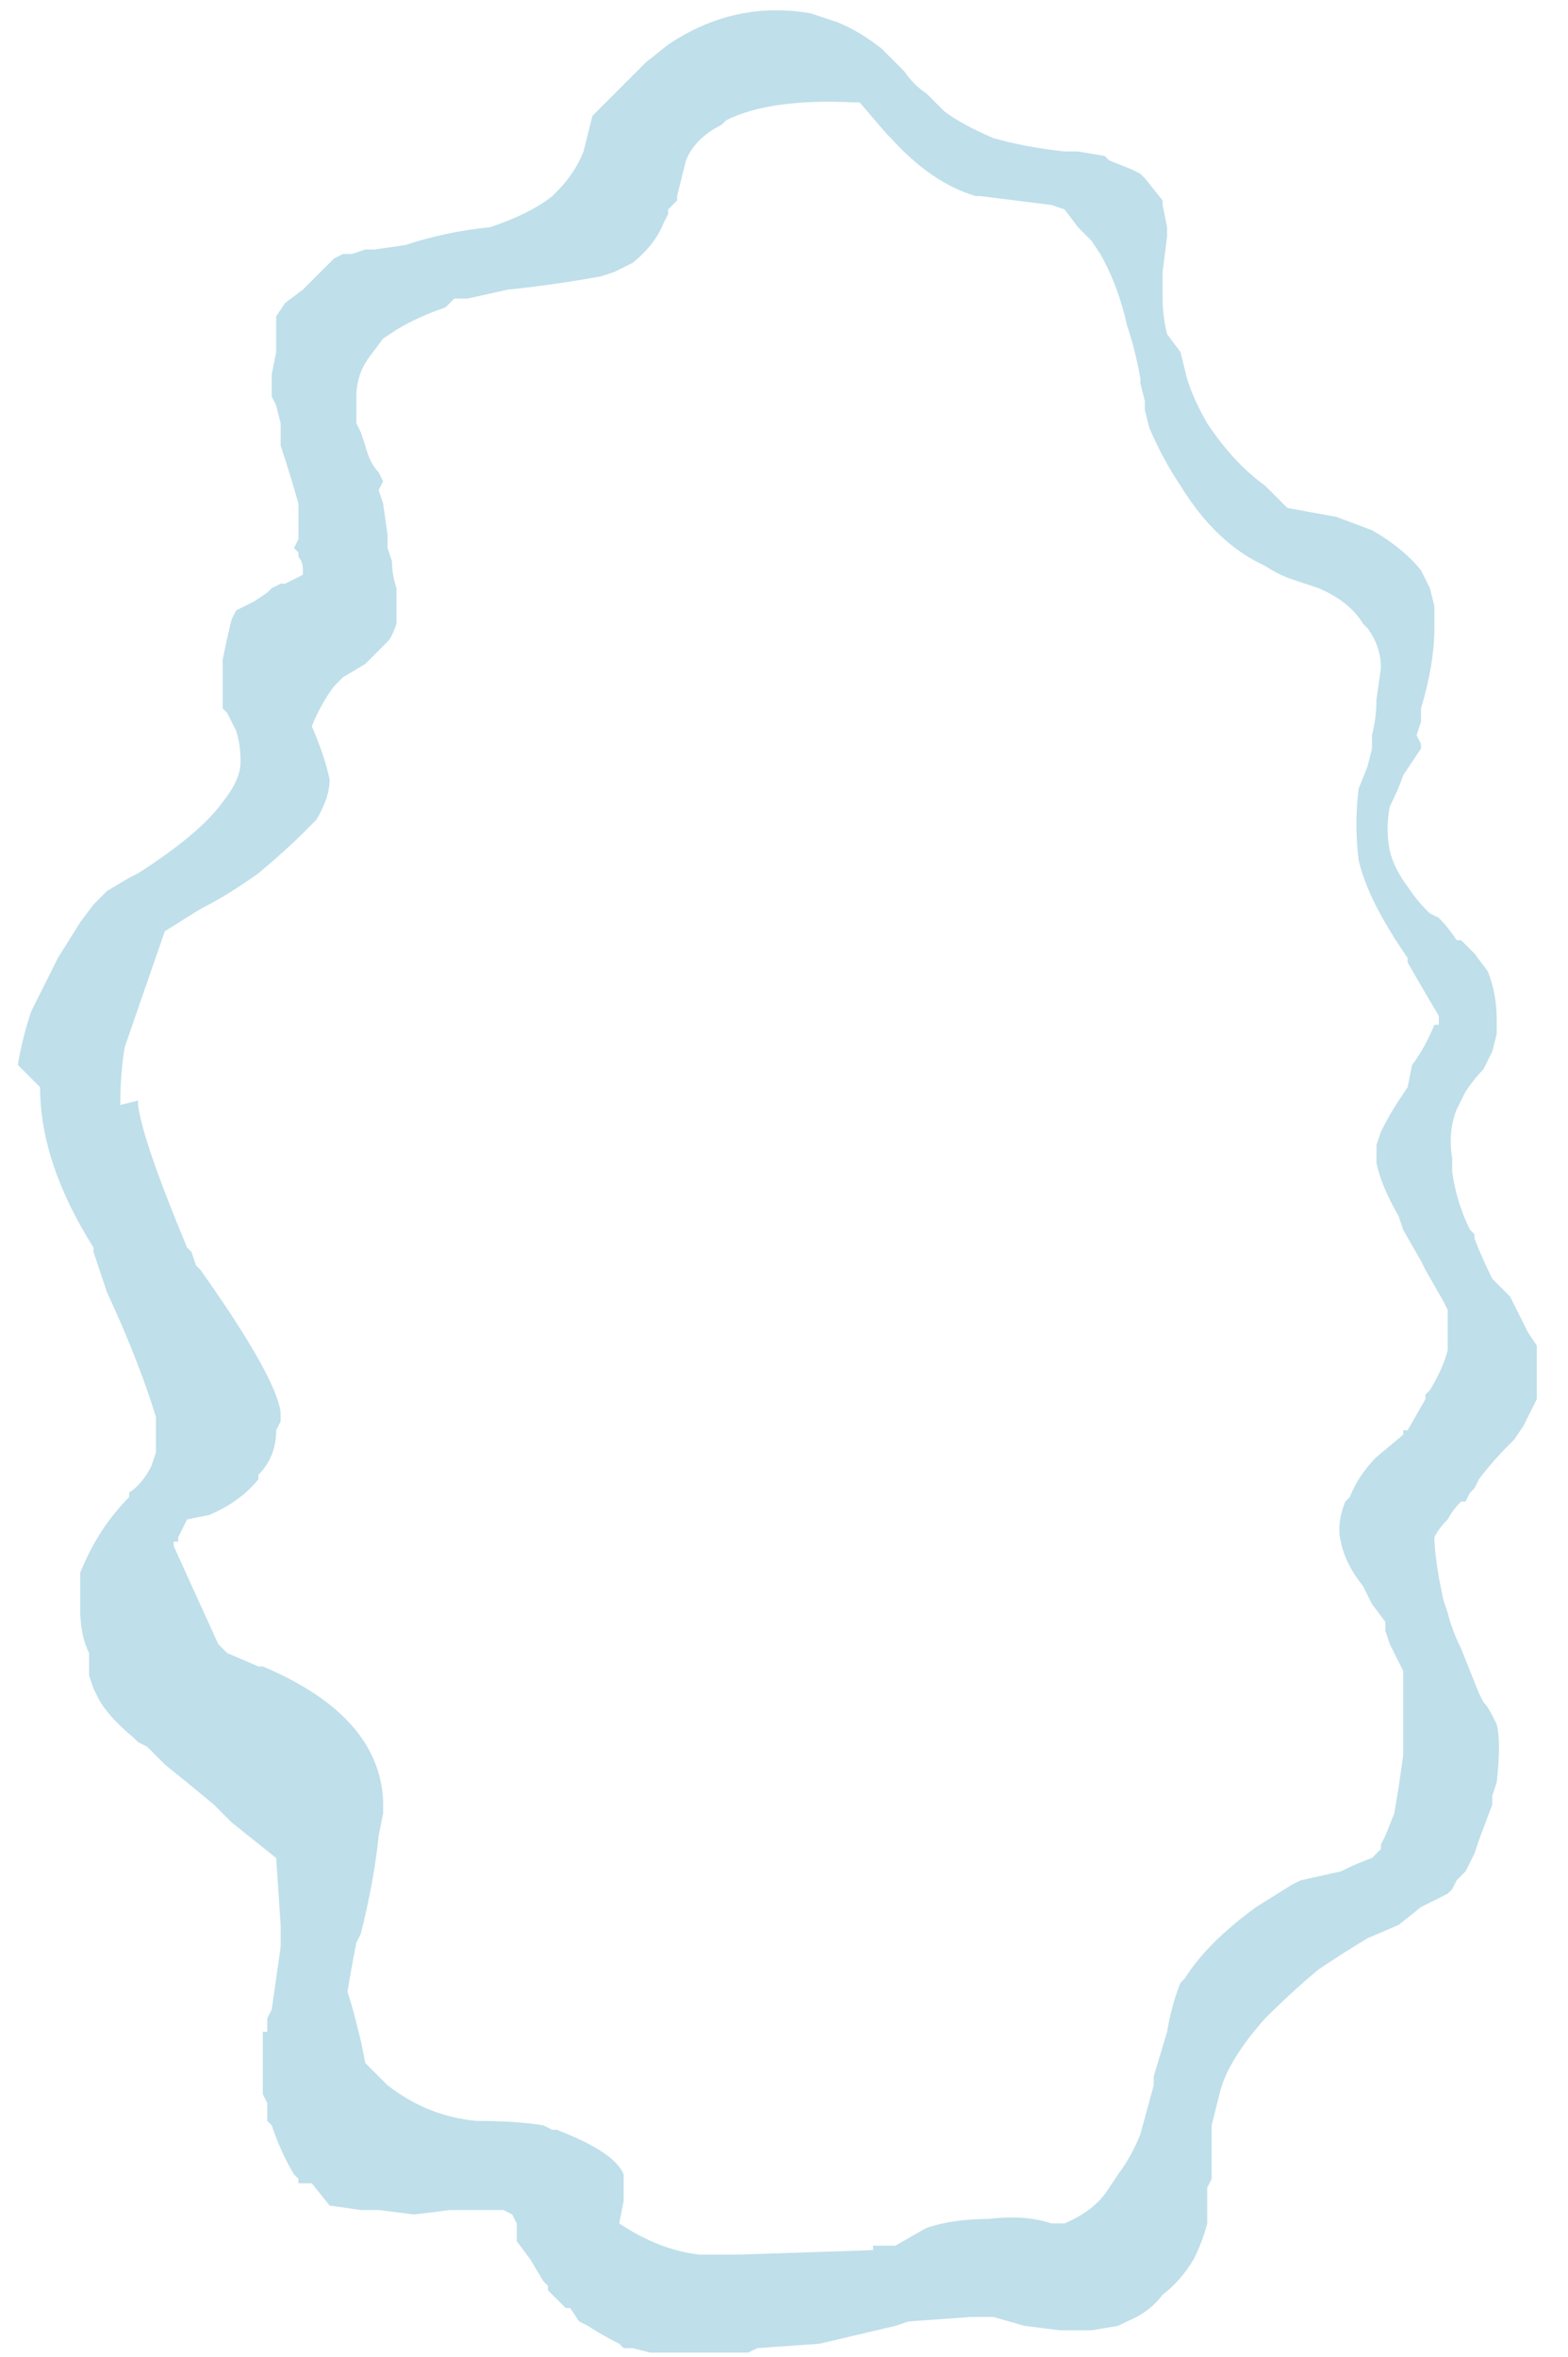 <?xml version="1.0" encoding="UTF-8" standalone="no"?>
<svg xmlns:ffdec="https://www.free-decompiler.com/flash" xmlns:xlink="http://www.w3.org/1999/xlink" ffdec:objectType="frame" height="185.15px" width="123.2px" xmlns="http://www.w3.org/2000/svg">
  <g transform="matrix(1.0, 0.0, 0.0, 1.0, 63.35, 93.1)">
    <use ffdec:characterId="390" height="26.45" transform="matrix(7.0, 0.0, 0.0, 7.0, -63.35, -93.1)" width="17.6" xlink:href="#morphshape0"/>
  </g>
  <defs>
    <g id="morphshape0" transform="matrix(1.0, 0.0, 0.0, 1.0, 9.05, 13.3)">
      <path d="M-7.5 -0.95 L-7.5 -0.9 -7.5 -0.9 Q-7.45 -0.5 -6.95 0.7 L-6.9 0.75 -6.85 0.9 -6.8 0.95 -6.8 0.95 Q-5.95 2.15 -5.9 2.55 L-5.9 2.65 -5.95 2.75 Q-5.95 3.05 -6.15 3.25 L-6.15 3.3 Q-6.35 3.55 -6.7 3.7 L-6.95 3.75 -7.05 3.95 -7.05 4.0 -7.1 4.0 -7.1 4.05 -7.1 4.05 -6.6 5.15 -6.6 5.15 -6.55 5.2 -6.55 5.2 -6.5 5.25 -6.15 5.4 -6.1 5.4 -6.1 5.4 Q-4.8 5.95 -4.75 6.9 L-4.75 6.95 -4.75 7.0 -4.75 7.05 -4.8 7.3 Q-4.85 7.8 -5.0 8.4 L-5.05 8.5 Q-5.1 8.75 -5.15 9.05 -5.1 9.2 -5.05 9.4 L-5.0 9.6 -4.95 9.85 -4.75 10.05 -4.7 10.1 Q-4.25 10.45 -3.7 10.5 -3.25 10.5 -2.95 10.55 L-2.85 10.6 -2.8 10.6 Q-2.15 10.85 -2.05 11.1 L-2.05 11.15 -2.05 11.2 -2.05 11.4 -2.1 11.65 Q-1.65 11.95 -1.2 12.0 L-1.15 12.0 -1.15 12.0 -0.75 12.0 0.75 11.95 Q0.75 11.95 0.75 11.9 L0.9 11.9 1.0 11.9 1.35 11.7 Q1.65 11.6 2.05 11.6 2.45 11.55 2.75 11.65 L2.8 11.65 2.85 11.65 2.9 11.65 Q3.25 11.5 3.4 11.25 L3.5 11.1 Q3.65 10.9 3.75 10.65 L3.9 10.1 3.9 10.0 4.05 9.5 Q4.1 9.2 4.2 8.95 L4.25 8.9 Q4.5 8.5 5.05 8.1 L5.45 7.85 5.55 7.8 6.0 7.7 6.0 7.7 Q6.2 7.6 6.35 7.55 L6.45 7.45 6.45 7.4 6.5 7.3 6.6 7.05 6.65 6.75 6.7 6.4 6.7 6.3 6.7 6.25 6.7 6.2 6.7 5.8 6.7 5.75 6.7 5.7 6.7 5.6 6.7 5.55 6.7 5.45 6.6 5.25 6.55 5.15 6.5 5.0 6.5 4.9 6.35 4.7 6.25 4.5 Q6.05 4.25 6.0 4.0 5.95 3.8 6.05 3.55 L6.1 3.5 Q6.2 3.25 6.4 3.05 L6.7 2.8 6.7 2.75 6.75 2.75 6.95 2.4 6.95 2.35 7.0 2.3 Q7.15 2.05 7.2 1.85 7.2 1.6 7.2 1.4 L7.15 1.3 7.15 1.3 6.95 0.95 6.9 0.85 6.7 0.5 6.65 0.35 Q6.45 0.0 6.4 -0.25 L6.4 -0.45 6.45 -0.6 Q6.55 -0.8 6.65 -0.95 L6.75 -1.1 6.8 -1.35 Q6.95 -1.55 7.05 -1.8 L7.1 -1.8 7.1 -1.9 Q6.95 -2.15 6.75 -2.5 L6.75 -2.55 Q6.3 -3.2 6.2 -3.65 6.15 -4.05 6.2 -4.45 L6.3 -4.7 6.35 -4.9 6.35 -5.05 Q6.4 -5.25 6.4 -5.45 L6.45 -5.8 Q6.45 -6.05 6.3 -6.25 L6.25 -6.3 Q6.1 -6.55 5.75 -6.7 L5.45 -6.8 5.45 -6.8 Q5.3 -6.85 5.15 -6.95 4.6 -7.2 4.2 -7.85 4.0 -8.15 3.85 -8.5 L3.8 -8.7 3.8 -8.7 3.8 -8.8 3.75 -9.0 3.75 -9.0 3.75 -9.05 Q3.7 -9.35 3.6 -9.65 3.5 -10.1 3.3 -10.45 L3.2 -10.6 3.05 -10.75 2.9 -10.95 2.75 -11.0 Q2.35 -11.05 1.95 -11.1 L1.9 -11.1 Q1.4 -11.25 0.95 -11.75 L0.9 -11.8 0.6 -12.15 0.55 -12.15 Q-0.4 -12.2 -0.9 -11.95 L-0.95 -11.9 Q-1.25 -11.75 -1.35 -11.5 L-1.35 -11.5 -1.35 -11.5 Q-1.4 -11.3 -1.45 -11.1 L-1.45 -11.05 -1.5 -11.0 -1.55 -10.95 -1.55 -10.9 -1.6 -10.8 Q-1.7 -10.55 -1.95 -10.35 L-2.05 -10.3 -2.15 -10.25 -2.3 -10.2 Q-2.85 -10.1 -3.35 -10.05 L-3.8 -9.95 -3.9 -9.95 -3.95 -9.95 -4.05 -9.85 Q-4.35 -9.75 -4.6 -9.6 L-4.75 -9.5 -4.9 -9.3 Q-5.05 -9.1 -5.05 -8.85 L-5.05 -8.7 -5.05 -8.55 -5.0 -8.45 -4.95 -8.3 Q-4.9 -8.1 -4.8 -8.0 L-4.75 -7.9 -4.8 -7.8 -4.75 -7.65 -4.7 -7.3 -4.7 -7.15 -4.65 -7.0 Q-4.65 -6.85 -4.6 -6.7 L-4.6 -6.55 -4.6 -6.3 Q-4.65 -6.15 -4.7 -6.1 L-4.8 -6.0 -4.95 -5.85 -5.2 -5.7 -5.3 -5.6 Q-5.45 -5.4 -5.55 -5.15 -5.4 -4.8 -5.35 -4.55 -5.35 -4.35 -5.5 -4.1 L-5.65 -3.95 Q-5.85 -3.75 -6.15 -3.5 -6.5 -3.25 -6.8 -3.1 L-7.2 -2.85 -7.65 -1.55 Q-7.7 -1.25 -7.7 -0.9 M-8.6 -1.1 Q-8.6 -0.25 -8.0 0.7 L-8.0 0.75 -7.9 1.05 -7.85 1.2 Q-7.5 1.95 -7.3 2.6 -7.3 2.8 -7.3 3.0 L-7.35 3.15 Q-7.45 3.35 -7.6 3.45 L-7.6 3.5 Q-7.95 3.85 -8.15 4.35 L-8.15 4.4 -8.15 4.75 Q-8.15 5.05 -8.05 5.25 L-8.05 5.5 -8.0 5.65 -7.95 5.75 Q-7.85 5.95 -7.55 6.2 L-7.55 6.2 -7.5 6.25 -7.4 6.3 -7.2 6.5 Q-6.95 6.7 -6.65 6.95 L-6.45 7.15 -5.95 7.55 -5.9 8.3 -5.9 8.4 -5.9 8.55 Q-5.95 8.9 -6.0 9.25 L-6.05 9.35 -6.05 9.45 -6.05 9.5 -6.1 9.5 -6.1 9.55 Q-6.1 9.9 -6.1 10.2 L-6.05 10.3 -6.05 10.4 -6.05 10.5 -6.0 10.55 Q-5.9 10.85 -5.75 11.1 L-5.7 11.15 -5.7 11.2 -5.7 11.2 -5.65 11.2 -5.55 11.2 -5.35 11.45 -5.0 11.5 -4.9 11.5 -4.9 11.5 -4.8 11.5 -4.4 11.55 -4.4 11.55 -4.0 11.5 Q-3.65 11.5 -3.4 11.5 L-3.3 11.55 -3.25 11.65 -3.25 11.6 -3.25 11.65 -3.25 11.65 -3.25 11.75 -3.25 11.85 -3.1 12.05 -2.95 12.3 -2.9 12.35 -2.9 12.4 -2.8 12.5 -2.75 12.55 -2.7 12.6 -2.65 12.6 -2.55 12.75 -2.45 12.8 Q-2.3 12.9 -2.1 13.0 L-2.05 13.05 -1.95 13.05 -1.75 13.1 -1.7 13.1 -1.45 13.1 -0.65 13.1 -0.55 13.05 0.15 13.0 1.0 12.8 1.15 12.75 1.85 12.7 2.0 12.7 2.1 12.7 2.45 12.8 2.85 12.85 2.9 12.85 3.2 12.85 3.5 12.8 3.6 12.75 Q3.85 12.65 4.0 12.45 4.2 12.3 4.35 12.05 4.45 11.85 4.5 11.65 L4.5 11.6 4.5 11.3 4.5 11.25 4.55 11.15 4.55 11.1 Q4.55 10.9 4.55 10.75 L4.55 10.55 Q4.6 10.35 4.65 10.15 4.75 9.8 5.15 9.35 5.45 9.05 5.75 8.8 6.05 8.6 6.3 8.45 L6.65 8.3 6.9 8.1 7.2 7.95 7.25 7.9 7.3 7.8 7.4 7.7 7.45 7.6 7.5 7.5 7.55 7.35 7.7 6.95 7.7 6.85 7.75 6.7 Q7.8 6.25 7.75 6.05 L7.7 5.95 Q7.65 5.85 7.6 5.8 L7.55 5.7 7.35 5.2 Q7.25 5.0 7.2 4.8 L7.15 4.65 7.1 4.4 Q7.05 4.1 7.05 3.95 7.1 3.85 7.2 3.75 7.25 3.65 7.35 3.55 L7.4 3.55 7.45 3.45 7.5 3.4 7.55 3.3 Q7.7 3.1 7.9 2.9 L7.95 2.85 8.05 2.7 Q8.15 2.5 8.2 2.4 L8.2 2.25 8.2 2.05 8.2 1.9 8.2 1.8 8.1 1.65 Q8.0 1.45 7.9 1.25 L7.85 1.2 7.7 1.05 Q7.6 0.85 7.5 0.6 L7.5 0.55 7.45 0.5 Q7.3 0.2 7.25 -0.15 L7.25 -0.15 7.25 -0.3 Q7.2 -0.6 7.3 -0.85 L7.35 -0.95 7.4 -1.05 Q7.5 -1.2 7.6 -1.3 L7.7 -1.5 7.75 -1.7 7.75 -1.8 7.75 -1.85 Q7.75 -2.15 7.65 -2.4 L7.5 -2.6 7.35 -2.75 7.35 -2.75 7.3 -2.75 Q7.2 -2.9 7.1 -3.0 L7.1 -3.0 7.0 -3.05 6.95 -3.1 Q6.85 -3.2 6.75 -3.35 6.6 -3.55 6.55 -3.75 6.5 -4.0 6.55 -4.25 6.65 -4.45 6.7 -4.6 6.8 -4.75 6.9 -4.9 L6.9 -4.9 6.9 -4.95 6.85 -5.05 6.9 -5.2 6.9 -5.35 Q7.05 -5.85 7.05 -6.25 L7.05 -6.45 7.05 -6.45 7.05 -6.5 7.0 -6.7 6.9 -6.9 Q6.7 -7.15 6.35 -7.35 L5.95 -7.5 5.4 -7.6 5.25 -7.75 5.15 -7.85 Q4.8 -8.1 4.5 -8.55 4.3 -8.9 4.25 -9.15 L4.2 -9.35 4.05 -9.55 Q4.0 -9.75 4.0 -9.95 4.0 -10.1 4.0 -10.25 L4.05 -10.65 4.05 -10.7 4.05 -10.75 4.0 -11.0 4.0 -11.05 3.8 -11.3 3.75 -11.35 3.65 -11.4 3.4 -11.5 3.4 -11.5 3.35 -11.55 3.05 -11.6 2.9 -11.6 Q2.45 -11.65 2.1 -11.75 1.75 -11.9 1.55 -12.05 L1.35 -12.25 Q1.2 -12.35 1.1 -12.5 L0.9 -12.7 0.85 -12.75 Q0.6 -12.95 0.35 -13.05 L0.05 -13.15 Q-0.8 -13.3 -1.55 -12.8 L-1.8 -12.6 -2.05 -12.35 -2.1 -12.3 -2.25 -12.15 -2.4 -12.0 Q-2.45 -11.8 -2.5 -11.6 -2.6 -11.35 -2.8 -11.15 L-2.85 -11.1 Q-3.1 -10.9 -3.55 -10.75 -4.05 -10.7 -4.5 -10.55 L-4.85 -10.5 -4.95 -10.5 -5.1 -10.45 -5.2 -10.45 -5.3 -10.4 -5.3 -10.4 -5.6 -10.1 -5.6 -10.1 -5.65 -10.05 -5.85 -9.9 -5.95 -9.75 -5.95 -9.7 -5.95 -9.65 -5.95 -9.65 -5.95 -9.55 -5.95 -9.45 -5.95 -9.35 -6.0 -9.1 -6.0 -9.0 -6.0 -8.95 -6.0 -8.85 -5.95 -8.75 -5.9 -8.55 -5.9 -8.3 Q-5.8 -8.0 -5.7 -7.65 L-5.7 -7.65 -5.7 -7.4 -5.7 -7.25 -5.75 -7.15 -5.7 -7.1 -5.7 -7.05 Q-5.65 -7.0 -5.65 -6.9 L-5.65 -6.85 -5.85 -6.75 -5.9 -6.75 -6.0 -6.7 -6.0 -6.7 -6.05 -6.65 -6.2 -6.55 -6.4 -6.45 -6.45 -6.35 Q-6.5 -6.15 -6.55 -5.9 L-6.55 -5.85 -6.55 -5.75 -6.55 -5.7 -6.55 -5.35 -6.5 -5.3 -6.4 -5.1 Q-6.35 -4.95 -6.35 -4.75 L-6.35 -4.75 -6.35 -4.75 Q-6.35 -4.55 -6.55 -4.3 -6.8 -3.95 -7.5 -3.5 L-7.6 -3.45 -7.85 -3.3 -8.0 -3.15 -8.15 -2.95 -8.15 -2.95 -8.4 -2.55 -8.7 -1.95 Q-8.8 -1.65 -8.85 -1.35 L-8.85 -1.35" fill="#bfdfea" fill-rule="evenodd" stroke="none"/>
      <path d="M-8.85 -1.35 L-8.85 -1.35 Q-8.8 -1.65 -8.7 -1.95 L-8.4 -2.55 -8.15 -2.95 -8.15 -2.95 -8.0 -3.15 -7.85 -3.3 -7.6 -3.45 -7.5 -3.5 Q-6.8 -3.95 -6.55 -4.3 -6.35 -4.55 -6.35 -4.75 L-6.35 -4.75 -6.35 -4.75 Q-6.35 -4.95 -6.4 -5.1 L-6.5 -5.3 -6.55 -5.35 -6.55 -5.7 -6.55 -5.75 -6.55 -5.85 -6.55 -5.9 Q-6.5 -6.15 -6.45 -6.35 L-6.4 -6.45 -6.2 -6.55 -6.05 -6.65 -6.0 -6.7 -6.0 -6.7 -5.9 -6.75 -5.85 -6.75 -5.65 -6.85 -5.65 -6.9 Q-5.65 -7.0 -5.7 -7.05 L-5.7 -7.1 -5.75 -7.15 -5.7 -7.25 -5.7 -7.4 -5.7 -7.65 -5.7 -7.65 Q-5.8 -8.0 -5.9 -8.3 L-5.9 -8.55 -5.95 -8.75 -6.0 -8.85 -6.0 -8.95 -6.0 -9.0 -6.0 -9.1 -5.95 -9.35 -5.95 -9.45 -5.95 -9.55 -5.95 -9.65 -5.95 -9.65 -5.95 -9.7 -5.95 -9.75 -5.85 -9.9 -5.65 -10.05 -5.6 -10.1 -5.6 -10.1 -5.3 -10.4 -5.3 -10.4 -5.2 -10.45 -5.1 -10.45 -4.95 -10.5 -4.85 -10.5 -4.5 -10.55 Q-4.05 -10.7 -3.55 -10.75 -3.1 -10.9 -2.85 -11.1 L-2.8 -11.15 Q-2.6 -11.35 -2.5 -11.6 -2.45 -11.8 -2.4 -12.0 L-2.25 -12.15 -2.1 -12.3 -2.05 -12.35 -1.8 -12.6 -1.55 -12.8 Q-0.8 -13.3 0.05 -13.15 L0.35 -13.05 Q0.6 -12.95 0.85 -12.75 L0.9 -12.7 1.1 -12.5 Q1.2 -12.35 1.35 -12.25 L1.55 -12.05 Q1.75 -11.9 2.1 -11.75 2.45 -11.65 2.9 -11.6 L3.05 -11.6 3.35 -11.55 3.4 -11.5 3.4 -11.5 3.65 -11.4 3.75 -11.35 3.8 -11.3 4.0 -11.05 4.0 -11.0 4.05 -10.75 4.05 -10.7 4.05 -10.65 4.0 -10.25 Q4.0 -10.1 4.0 -9.95 4.0 -9.75 4.05 -9.55 L4.2 -9.35 4.25 -9.15 Q4.3 -8.9 4.5 -8.55 4.8 -8.1 5.15 -7.85 L5.25 -7.75 5.4 -7.6 5.95 -7.5 6.35 -7.35 Q6.7 -7.15 6.9 -6.9 L7.0 -6.7 7.05 -6.5 7.05 -6.45 7.05 -6.45 7.05 -6.25 Q7.05 -5.85 6.9 -5.35 L6.9 -5.2 6.85 -5.05 6.9 -4.95 6.9 -4.9 6.9 -4.9 Q6.8 -4.75 6.7 -4.6 6.65 -4.45 6.55 -4.25 6.5 -4.0 6.55 -3.75 6.6 -3.55 6.75 -3.35 6.85 -3.2 6.95 -3.1 L7.0 -3.05 7.1 -3.0 7.1 -3.0 Q7.2 -2.9 7.3 -2.75 L7.35 -2.75 7.35 -2.75 7.5 -2.6 7.65 -2.4 Q7.75 -2.15 7.75 -1.85 L7.75 -1.8 7.75 -1.7 7.7 -1.5 7.6 -1.3 Q7.5 -1.2 7.4 -1.05 L7.35 -0.95 7.3 -0.85 Q7.2 -0.6 7.25 -0.3 L7.25 -0.15 7.25 -0.15 Q7.3 0.2 7.45 0.5 L7.5 0.55 7.5 0.6 Q7.6 0.85 7.7 1.05 L7.85 1.2 7.9 1.25 Q8.0 1.45 8.1 1.65 L8.2 1.8 8.2 1.9 8.2 2.05 8.2 2.25 8.2 2.4 Q8.15 2.5 8.05 2.7 L7.95 2.85 7.9 2.9 Q7.7 3.1 7.55 3.3 L7.5 3.4 7.45 3.45 7.4 3.55 7.35 3.55 Q7.25 3.65 7.2 3.75 7.1 3.85 7.05 3.95 7.05 4.1 7.1 4.4 L7.15 4.65 7.2 4.8 Q7.25 5.0 7.35 5.2 L7.55 5.7 7.6 5.8 Q7.65 5.85 7.7 5.95 L7.75 6.05 Q7.8 6.25 7.75 6.7 L7.7 6.85 7.7 6.95 7.55 7.35 7.5 7.5 7.45 7.6 7.4 7.7 7.3 7.8 7.25 7.9 7.2 7.95 6.9 8.1 6.65 8.3 6.3 8.45 Q6.05 8.6 5.75 8.8 5.45 9.05 5.15 9.35 4.75 9.8 4.65 10.15 4.6 10.35 4.55 10.55 L4.55 10.75 Q4.55 10.9 4.55 11.1 L4.55 11.15 4.5 11.25 4.5 11.3 4.5 11.6 4.5 11.65 Q4.45 11.85 4.35 12.05 4.2 12.3 4.0 12.45 3.85 12.65 3.6 12.75 L3.5 12.8 3.2 12.85 2.9 12.85 2.85 12.85 2.45 12.8 2.1 12.7 2.0 12.7 1.85 12.7 1.15 12.75 1.0 12.8 0.15 13.0 -0.55 13.05 -0.65 13.1 -1.45 13.1 -1.7 13.1 -1.75 13.1 -1.95 13.05 -2.05 13.05 -2.1 13.0 Q-2.3 12.9 -2.45 12.8 L-2.55 12.75 -2.65 12.6 -2.7 12.6 -2.75 12.55 -2.8 12.5 -2.9 12.4 -2.9 12.35 -2.95 12.3 -3.1 12.05 -3.25 11.85 -3.25 11.75 -3.25 11.65 -3.25 11.65 -3.25 11.6 -3.25 11.65 -3.3 11.55 -3.4 11.5 Q-3.65 11.5 -4.0 11.5 L-4.4 11.55 -4.4 11.55 -4.8 11.5 -4.9 11.5 -4.9 11.5 -5.0 11.5 -5.35 11.45 -5.55 11.2 -5.65 11.2 -5.7 11.2 -5.7 11.2 -5.7 11.15 -5.75 11.1 Q-5.9 10.85 -6.0 10.55 L-6.05 10.5 -6.05 10.4 -6.05 10.3 -6.1 10.2 Q-6.1 9.9 -6.1 9.55 L-6.1 9.5 -6.05 9.5 -6.05 9.45 -6.05 9.35 -6.0 9.25 Q-5.95 8.9 -5.9 8.55 L-5.9 8.4 -5.9 8.3 -5.95 7.55 -6.45 7.15 -6.65 6.95 Q-6.95 6.7 -7.2 6.5 L-7.4 6.3 -7.5 6.25 -7.55 6.2 -7.55 6.2 Q-7.85 5.95 -7.95 5.75 L-8.0 5.65 -8.05 5.5 -8.05 5.25 Q-8.15 5.05 -8.15 4.75 L-8.15 4.4 -8.15 4.35 Q-7.95 3.85 -7.6 3.5 L-7.6 3.45 Q-7.45 3.35 -7.35 3.15 L-7.3 3.0 Q-7.3 2.8 -7.3 2.6 -7.5 1.95 -7.85 1.2 L-7.9 1.05 -8.0 0.75 -8.0 0.7 Q-8.6 -0.25 -8.6 -1.1 M-7.7 -0.9 Q-7.7 -1.25 -7.65 -1.55 L-7.2 -2.85 -6.8 -3.1 Q-6.5 -3.25 -6.15 -3.5 -5.85 -3.75 -5.65 -3.95 L-5.5 -4.1 Q-5.35 -4.35 -5.35 -4.55 -5.4 -4.8 -5.55 -5.15 -5.45 -5.4 -5.3 -5.6 L-5.2 -5.7 -4.95 -5.85 -4.8 -6.0 -4.7 -6.1 Q-4.65 -6.15 -4.6 -6.3 L-4.6 -6.55 -4.6 -6.7 Q-4.65 -6.85 -4.65 -7.0 L-4.7 -7.15 -4.7 -7.3 -4.75 -7.65 -4.8 -7.8 -4.75 -7.9 -4.8 -8.0 Q-4.9 -8.1 -4.95 -8.3 L-5.0 -8.45 -5.05 -8.55 -5.05 -8.7 -5.05 -8.85 Q-5.05 -9.1 -4.9 -9.3 L-4.75 -9.5 -4.6 -9.6 Q-4.35 -9.75 -4.05 -9.85 L-3.95 -9.95 -3.9 -9.95 -3.8 -9.95 -3.35 -10.05 Q-2.85 -10.1 -2.3 -10.2 L-2.15 -10.25 -2.05 -10.3 -1.95 -10.35 Q-1.7 -10.55 -1.6 -10.8 L-1.55 -10.9 -1.55 -10.95 -1.5 -11.0 -1.45 -11.05 -1.45 -11.1 Q-1.4 -11.3 -1.35 -11.5 L-1.35 -11.5 -1.35 -11.5 Q-1.25 -11.75 -0.95 -11.9 L-0.9 -11.95 Q-0.4 -12.2 0.55 -12.15 L0.6 -12.15 0.9 -11.8 0.95 -11.75 Q1.4 -11.25 1.9 -11.1 L1.95 -11.1 Q2.35 -11.05 2.75 -11.0 L2.9 -10.95 3.05 -10.75 3.2 -10.6 3.3 -10.45 Q3.5 -10.1 3.6 -9.65 3.7 -9.35 3.75 -9.05 L3.75 -9.0 3.75 -9.0 3.8 -8.8 3.8 -8.7 3.8 -8.7 3.85 -8.5 Q4.0 -8.15 4.2 -7.85 4.6 -7.2 5.15 -6.95 5.3 -6.85 5.45 -6.8 L5.45 -6.8 5.75 -6.7 Q6.1 -6.55 6.25 -6.3 L6.3 -6.25 Q6.45 -6.05 6.45 -5.8 L6.4 -5.45 Q6.4 -5.25 6.35 -5.05 L6.35 -4.9 6.3 -4.7 6.2 -4.45 Q6.15 -4.05 6.2 -3.65 6.3 -3.2 6.75 -2.55 L6.75 -2.5 Q6.95 -2.15 7.1 -1.9 L7.1 -1.8 7.05 -1.8 Q6.95 -1.55 6.8 -1.35 L6.75 -1.1 6.65 -0.95 Q6.55 -0.8 6.45 -0.6 L6.4 -0.45 6.4 -0.25 Q6.45 0.0 6.65 0.35 L6.7 0.5 6.9 0.85 6.95 0.95 7.15 1.3 7.15 1.3 7.2 1.4 Q7.2 1.6 7.2 1.85 7.15 2.05 7.0 2.3 L6.95 2.35 6.95 2.4 6.75 2.75 6.7 2.75 6.7 2.8 6.4 3.05 Q6.2 3.25 6.1 3.5 L6.05 3.55 Q5.95 3.8 6.0 4.0 6.05 4.25 6.25 4.5 L6.35 4.7 6.5 4.9 6.5 5.0 6.55 5.15 6.6 5.25 6.7 5.45 6.7 5.55 6.7 5.6 6.7 5.7 6.7 5.75 6.7 5.8 6.7 6.2 6.7 6.25 6.7 6.3 6.7 6.4 6.65 6.75 6.6 7.05 6.5 7.3 6.45 7.4 6.45 7.45 6.35 7.55 Q6.2 7.6 6.0 7.7 L6.0 7.7 5.55 7.8 5.45 7.85 5.05 8.1 Q4.5 8.5 4.25 8.9 L4.2 8.95 Q4.1 9.2 4.05 9.5 L3.9 10.0 3.9 10.1 3.75 10.65 Q3.65 10.9 3.5 11.1 L3.4 11.25 Q3.25 11.5 2.9 11.65 L2.85 11.65 2.8 11.65 2.75 11.65 Q2.45 11.55 2.05 11.6 1.65 11.6 1.35 11.7 L1.0 11.9 0.9 11.9 0.75 11.9 Q0.75 11.95 0.75 11.95 L-0.75 12.0 -1.15 12.0 -1.15 12.0 -1.2 12.0 Q-1.65 11.95 -2.1 11.65 L-2.05 11.4 -2.05 11.2 -2.05 11.15 -2.05 11.1 Q-2.15 10.85 -2.8 10.6 L-2.85 10.6 -2.95 10.55 Q-3.25 10.5 -3.7 10.5 -4.25 10.45 -4.7 10.1 L-4.75 10.05 -4.95 9.85 -5.0 9.6 -5.05 9.4 Q-5.1 9.2 -5.15 9.05 -5.1 8.75 -5.05 8.5 L-5.0 8.4 Q-4.85 7.8 -4.8 7.3 L-4.75 7.05 -4.75 7.0 -4.75 6.95 -4.75 6.9 Q-4.8 5.95 -6.1 5.4 L-6.1 5.4 -6.15 5.4 -6.5 5.25 -6.55 5.2 -6.55 5.2 -6.6 5.15 -6.6 5.15 -7.1 4.05 -7.1 4.05 -7.1 4.0 -7.05 4.0 -7.05 3.95 -6.95 3.75 -6.7 3.7 Q-6.35 3.55 -6.15 3.3 L-6.15 3.25 Q-5.95 3.05 -5.95 2.75 L-5.9 2.65 -5.9 2.55 Q-5.95 2.15 -6.8 0.95 L-6.8 0.95 -6.85 0.9 -6.9 0.75 -6.95 0.7 Q-7.45 -0.5 -7.5 -0.9 L-7.5 -0.9 -7.5 -0.95 M2.75 0.35 L2.85 0.55 Q2.8 0.5 2.75 0.35 L2.85 0.55 Q2.8 0.5 2.75 0.35 Z" fill="none" stroke="#000000" stroke-linecap="round" stroke-linejoin="round" stroke-opacity="0.0" stroke-width="0.0"/>
    </g>
  </defs>
</svg>
